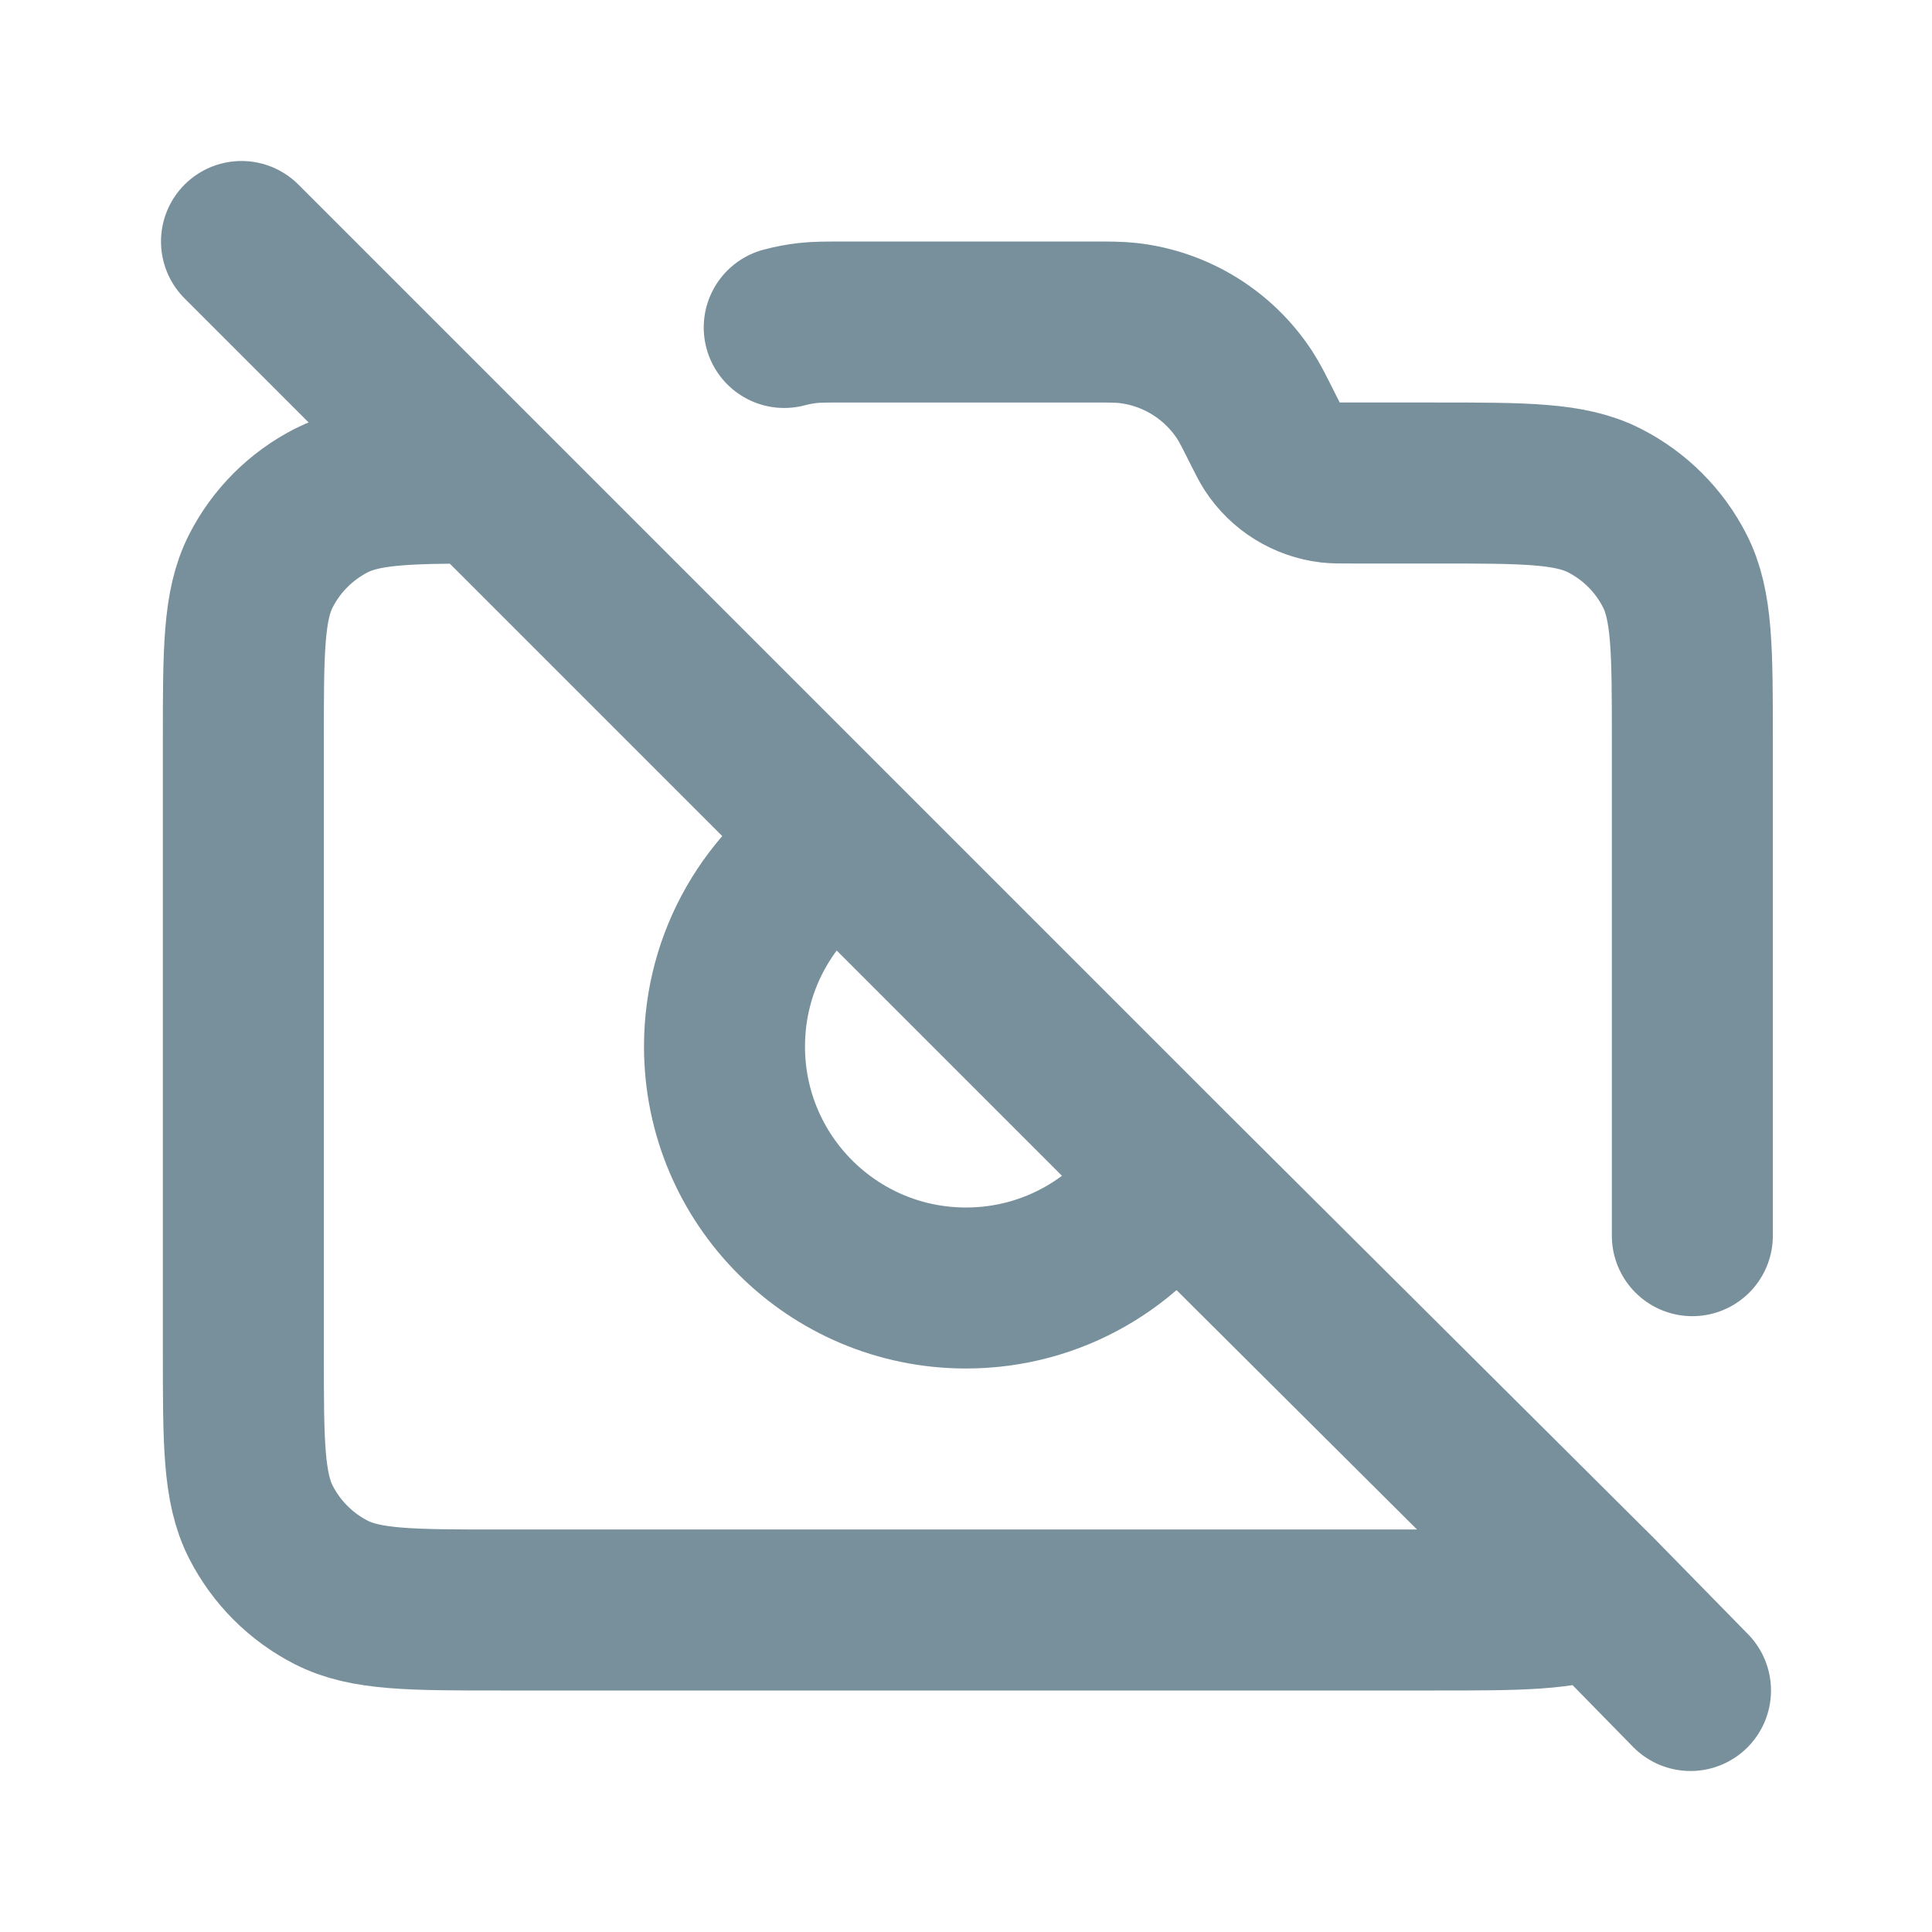 <svg viewBox="0 0 24 24" fill="none" xmlns="http://www.w3.org/2000/svg">
    <g id="SVGRepo_bgCarrier" stroke-width="0"></g>
    <g id="SVGRepo_tracerCarrier" stroke-linecap="round" stroke-linejoin="round"></g>
    <g id="SVGRepo_iconCarrier">
        <path
            d="M3 3L6 6M21 21L19.846 19.822M9.742 4.068C9.836 4.043 9.933 4.024 10.032 4.013C10.145 4 10.268 4 10.514 4H13.533C13.779 4 13.902 4 14.015 4.013C14.607 4.081 15.137 4.409 15.463 4.908C15.525 5.003 15.58 5.113 15.69 5.333C15.745 5.443 15.773 5.498 15.804 5.546C15.966 5.796 16.232 5.96 16.528 5.994C16.584 6 16.646 6 16.769 6H17.823C18.944 6 19.504 6 19.931 6.218C20.308 6.41 20.614 6.716 20.805 7.092C21.023 7.52 21.023 8.08 21.023 9.2V15.35M19.846 19.822C19.428 20 18.87 20 17.823 20H6.223C5.103 20 4.543 20 4.115 19.782C3.739 19.59 3.433 19.284 3.241 18.908C3.023 18.48 3.023 17.92 3.023 16.8V9.2C3.023 8.08 3.023 7.52 3.241 7.092C3.433 6.716 3.739 6.41 4.115 6.218C4.514 6.015 5.027 6.001 6 6M19.846 19.822L14.562 14.562M14.562 14.562C14.035 15.424 13.085 16 12 16C10.343 16 9 14.657 9 13C9 11.915 9.576 10.965 10.438 10.438M14.562 14.562L10.438 10.438M10.438 10.438L6 6"
            stroke="#78909C" stroke-width="2" stroke-linecap="round" stroke-linejoin="round"></path>
    </g>
</svg>